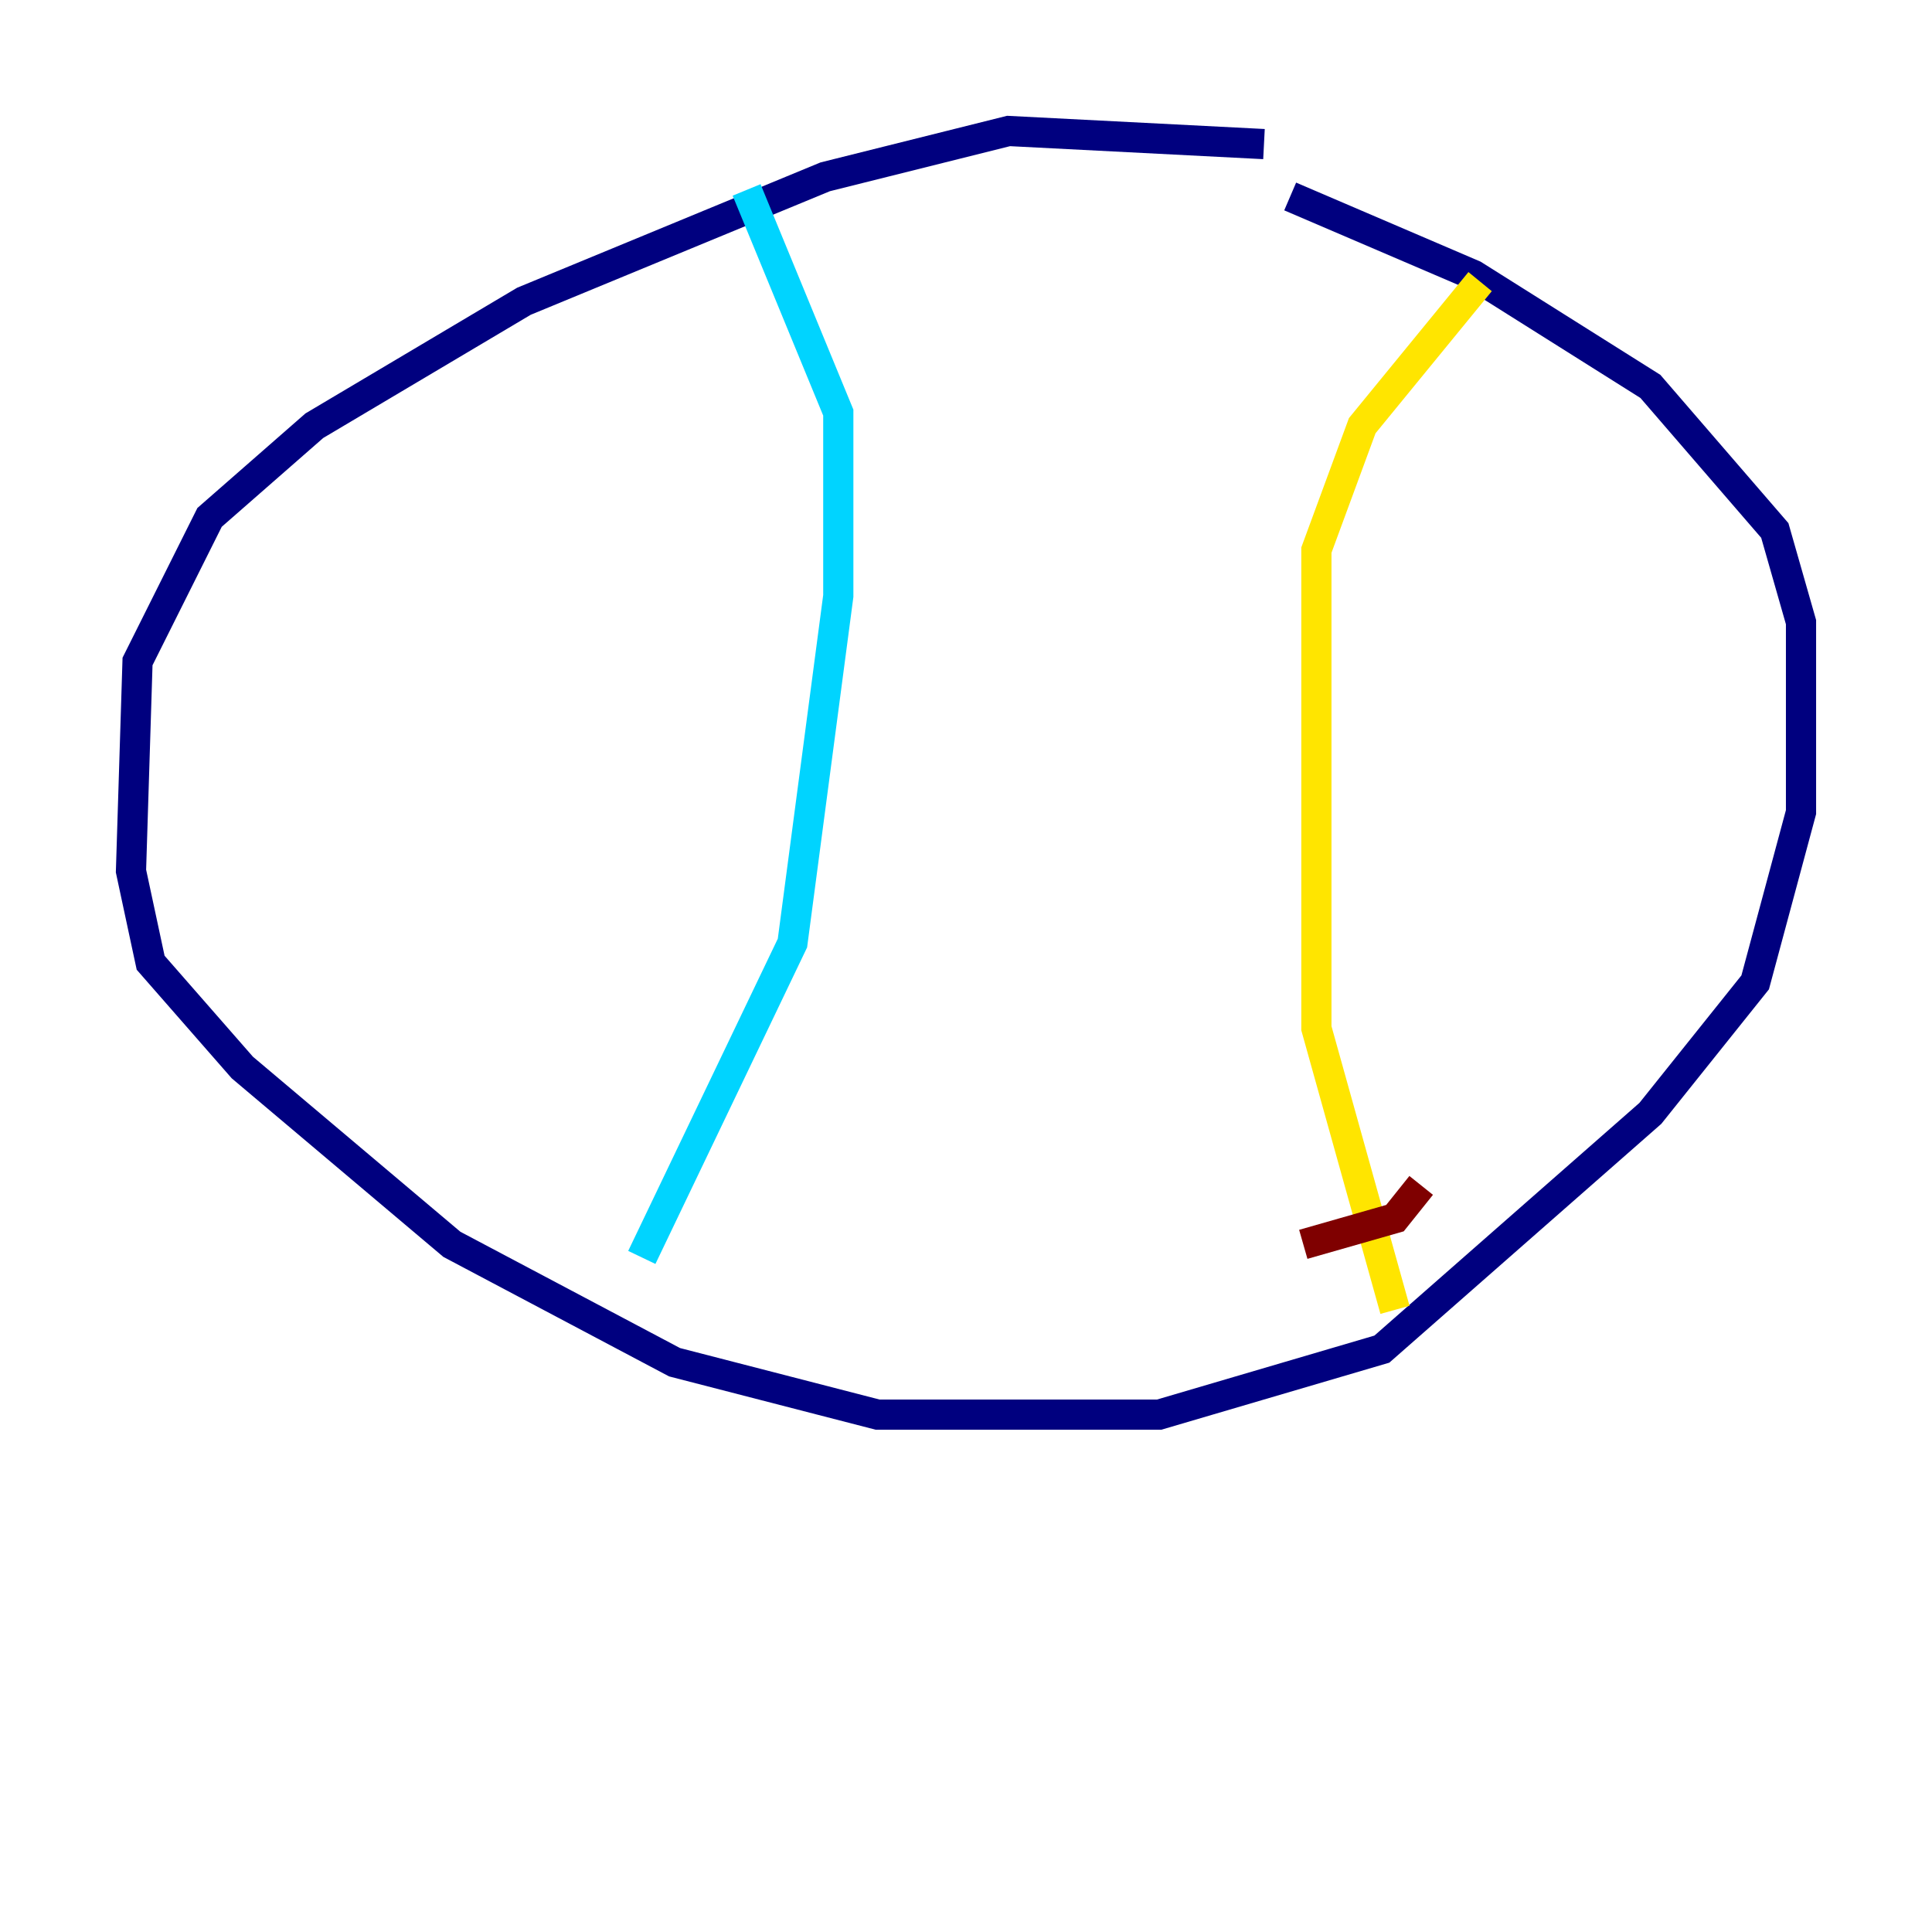 <?xml version="1.0" encoding="utf-8" ?>
<svg baseProfile="tiny" height="128" version="1.2" viewBox="0,0,128,128" width="128" xmlns="http://www.w3.org/2000/svg" xmlns:ev="http://www.w3.org/2001/xml-events" xmlns:xlink="http://www.w3.org/1999/xlink"><defs /><polyline fill="none" points="83.742,9.546 66.82,8.678 54.671,11.715 34.712,19.959 20.827,28.203 13.885,34.278 9.112,43.824 8.678,57.709 9.98,63.783 16.054,70.725 29.939,82.441 44.691,90.251 58.142,93.722 76.8,93.722 91.552,89.383 109.342,73.763 116.285,65.085 119.322,53.803 119.322,41.22 117.586,35.146 109.342,25.6 97.627,18.224 85.478,13.017" stroke="#00007f" stroke-width="2" /><polyline fill="none" points="49.464,12.583 55.539,27.336 55.539,39.485 52.502,62.481 42.522,83.308" stroke="#00d4ff" stroke-width="2" /><polyline fill="none" points="98.061,18.658 90.251,28.203 87.214,36.447 87.214,68.122 92.42,86.78" stroke="#ffe500" stroke-width="2" /><polyline fill="none" points="86.346,82.441 92.42,80.705 94.156,78.536" stroke="#7f0000" stroke-width="2" /></svg>